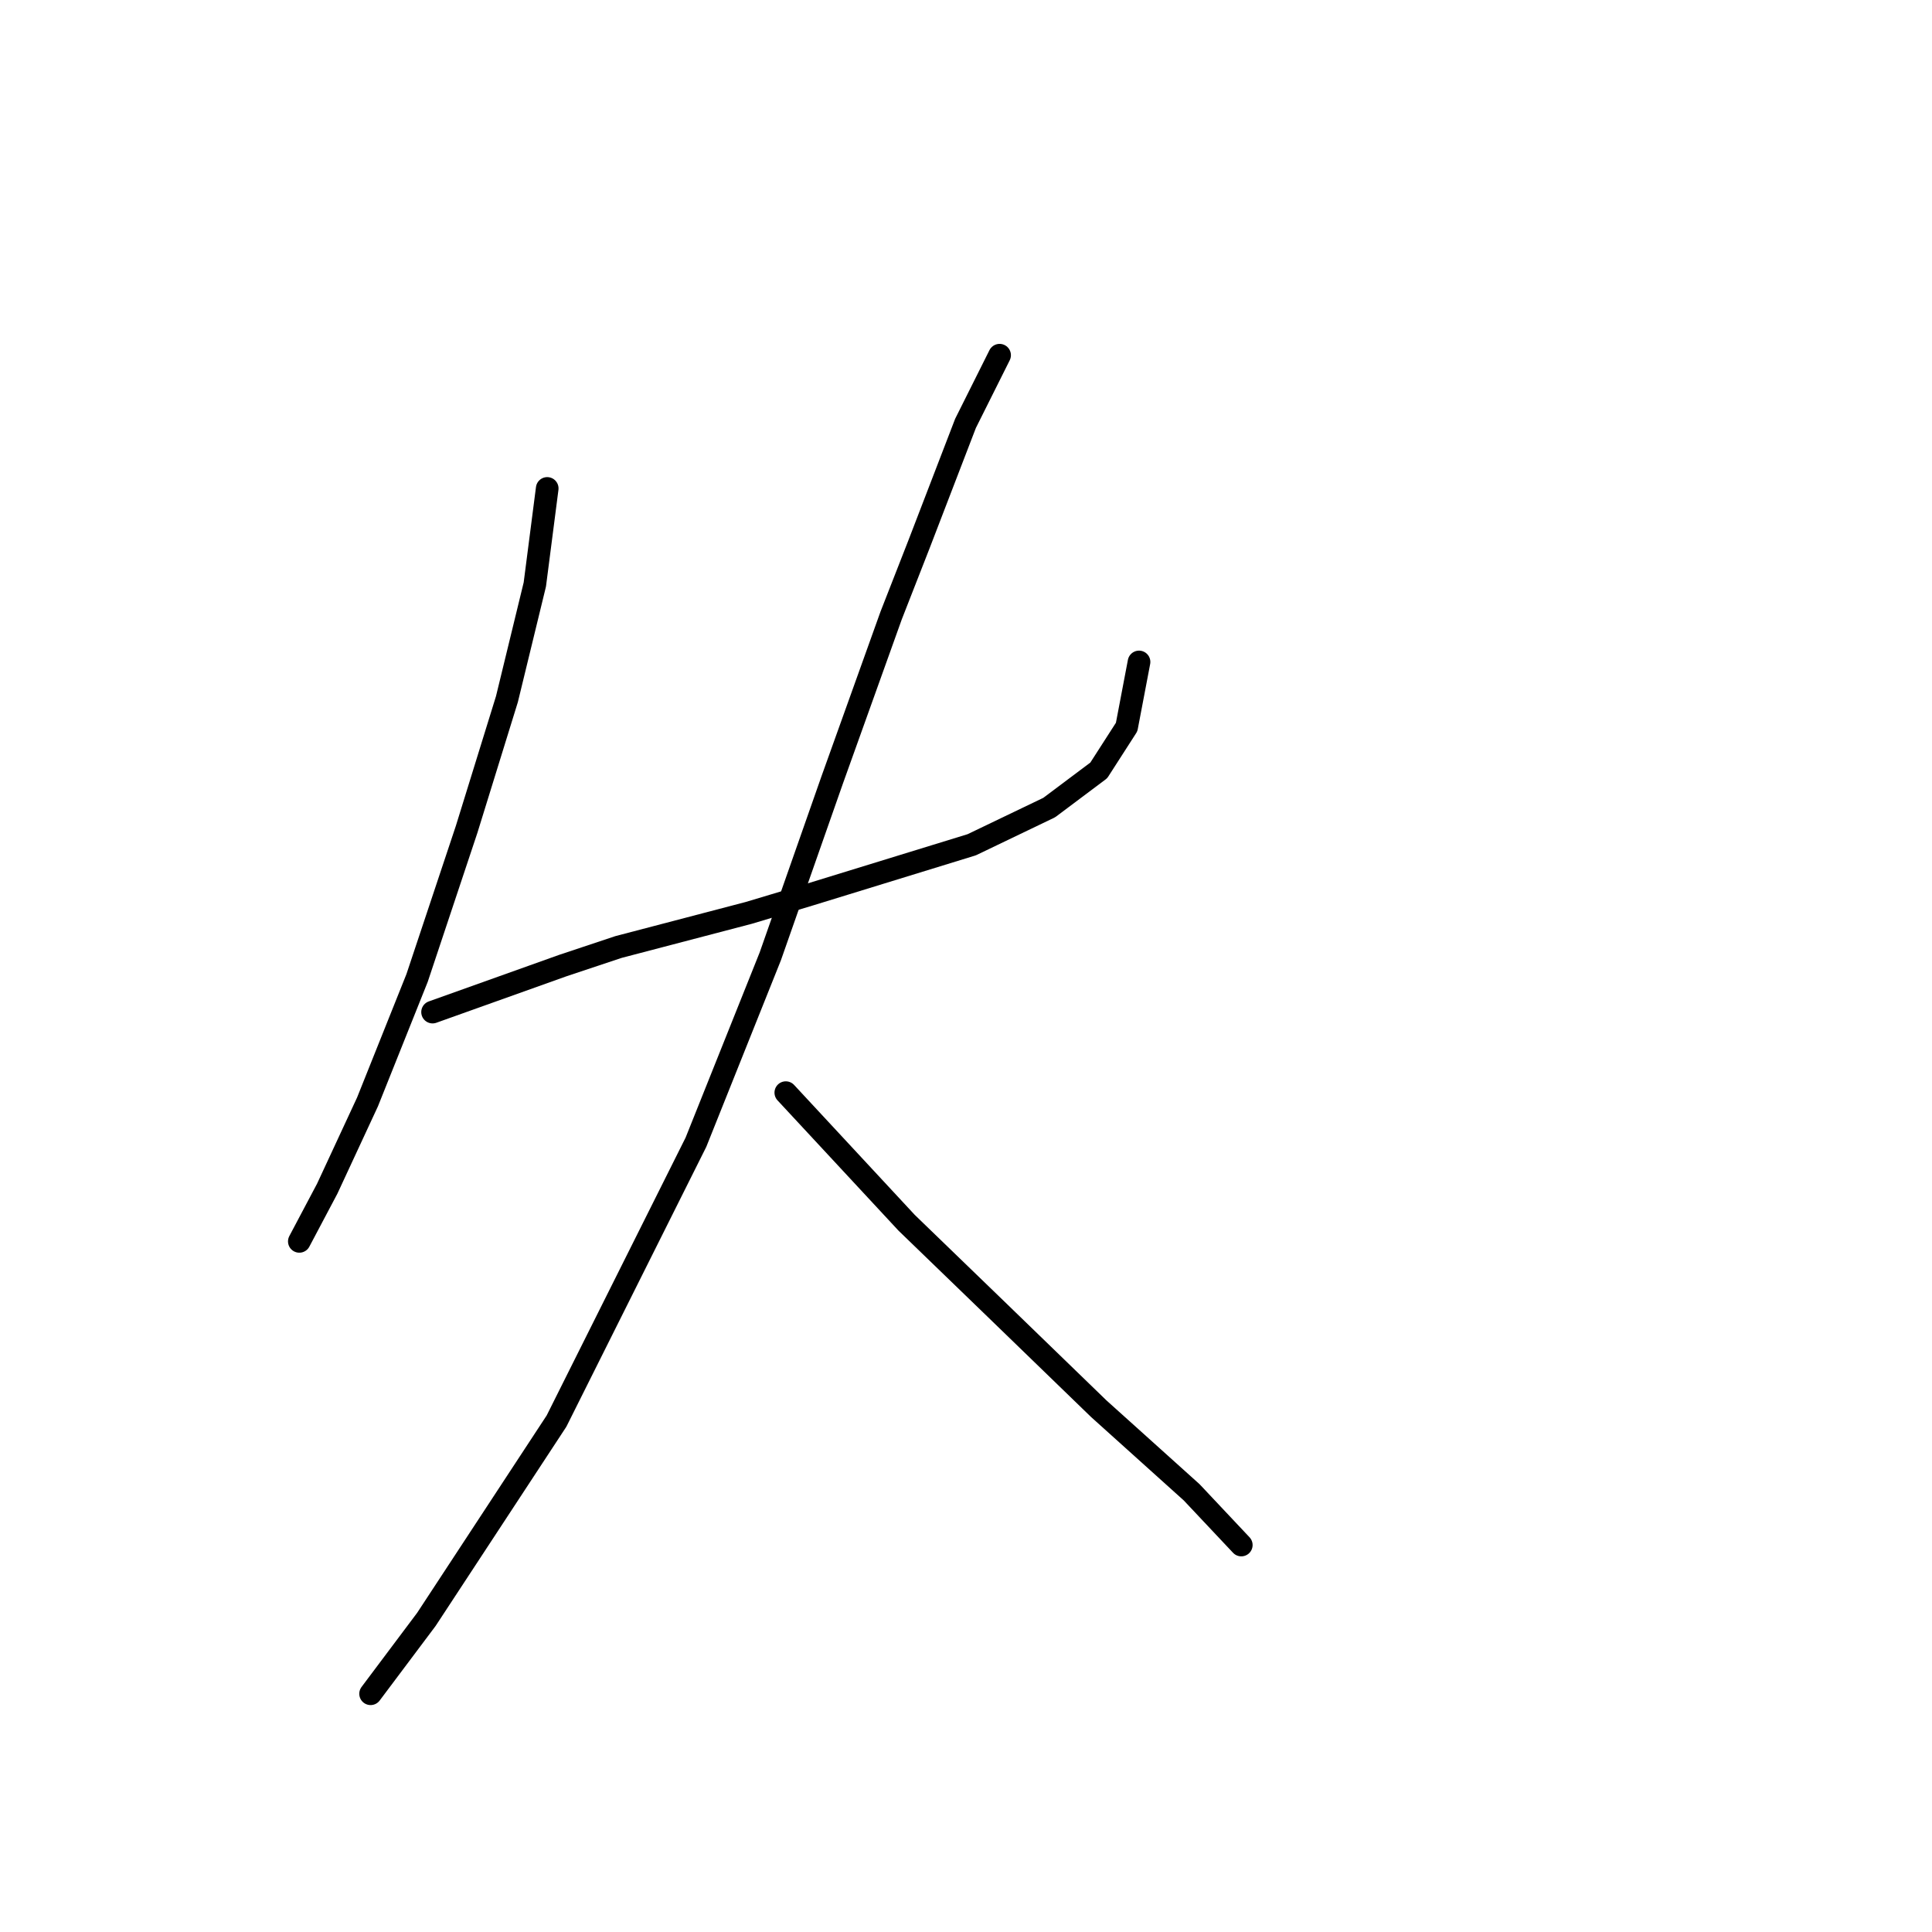 <?xml version="1.0" standalone="no"?>
    <svg width="256" height="256" xmlns="http://www.w3.org/2000/svg" version="1.1">
    <polyline stroke="black" stroke-width="3" stroke-linecap="round" fill="transparent" stroke-linejoin="round" points="72.509 64.72 70.867 77.448 67.171 92.639 61.834 109.883 55.265 129.59 48.696 146.013 43.358 157.509 39.663 164.489 39.663 164.489 " />
        <polyline stroke="black" stroke-width="3" stroke-linecap="round" fill="transparent" stroke-linejoin="round" points="57.318 134.107 74.562 127.948 81.952 125.485 99.196 120.968 107.407 118.505 128.757 111.936 139.021 107.009 145.591 102.082 149.286 96.334 150.928 87.712 150.928 87.712 " />
        <polyline stroke="black" stroke-width="3" stroke-linecap="round" fill="transparent" stroke-linejoin="round" points="132.452 47.066 127.936 56.098 121.777 72.11 118.082 81.554 110.281 103.314 102.07 126.716 92.216 151.351 79.899 175.985 73.741 188.302 56.497 214.579 49.106 224.432 49.106 224.432 " />
        <polyline stroke="black" stroke-width="3" stroke-linecap="round" fill="transparent" stroke-linejoin="round" points="104.123 144.781 120.135 162.025 132.452 173.932 145.591 186.66 157.908 197.745 164.477 204.725 164.477 204.725 " />
        </svg>